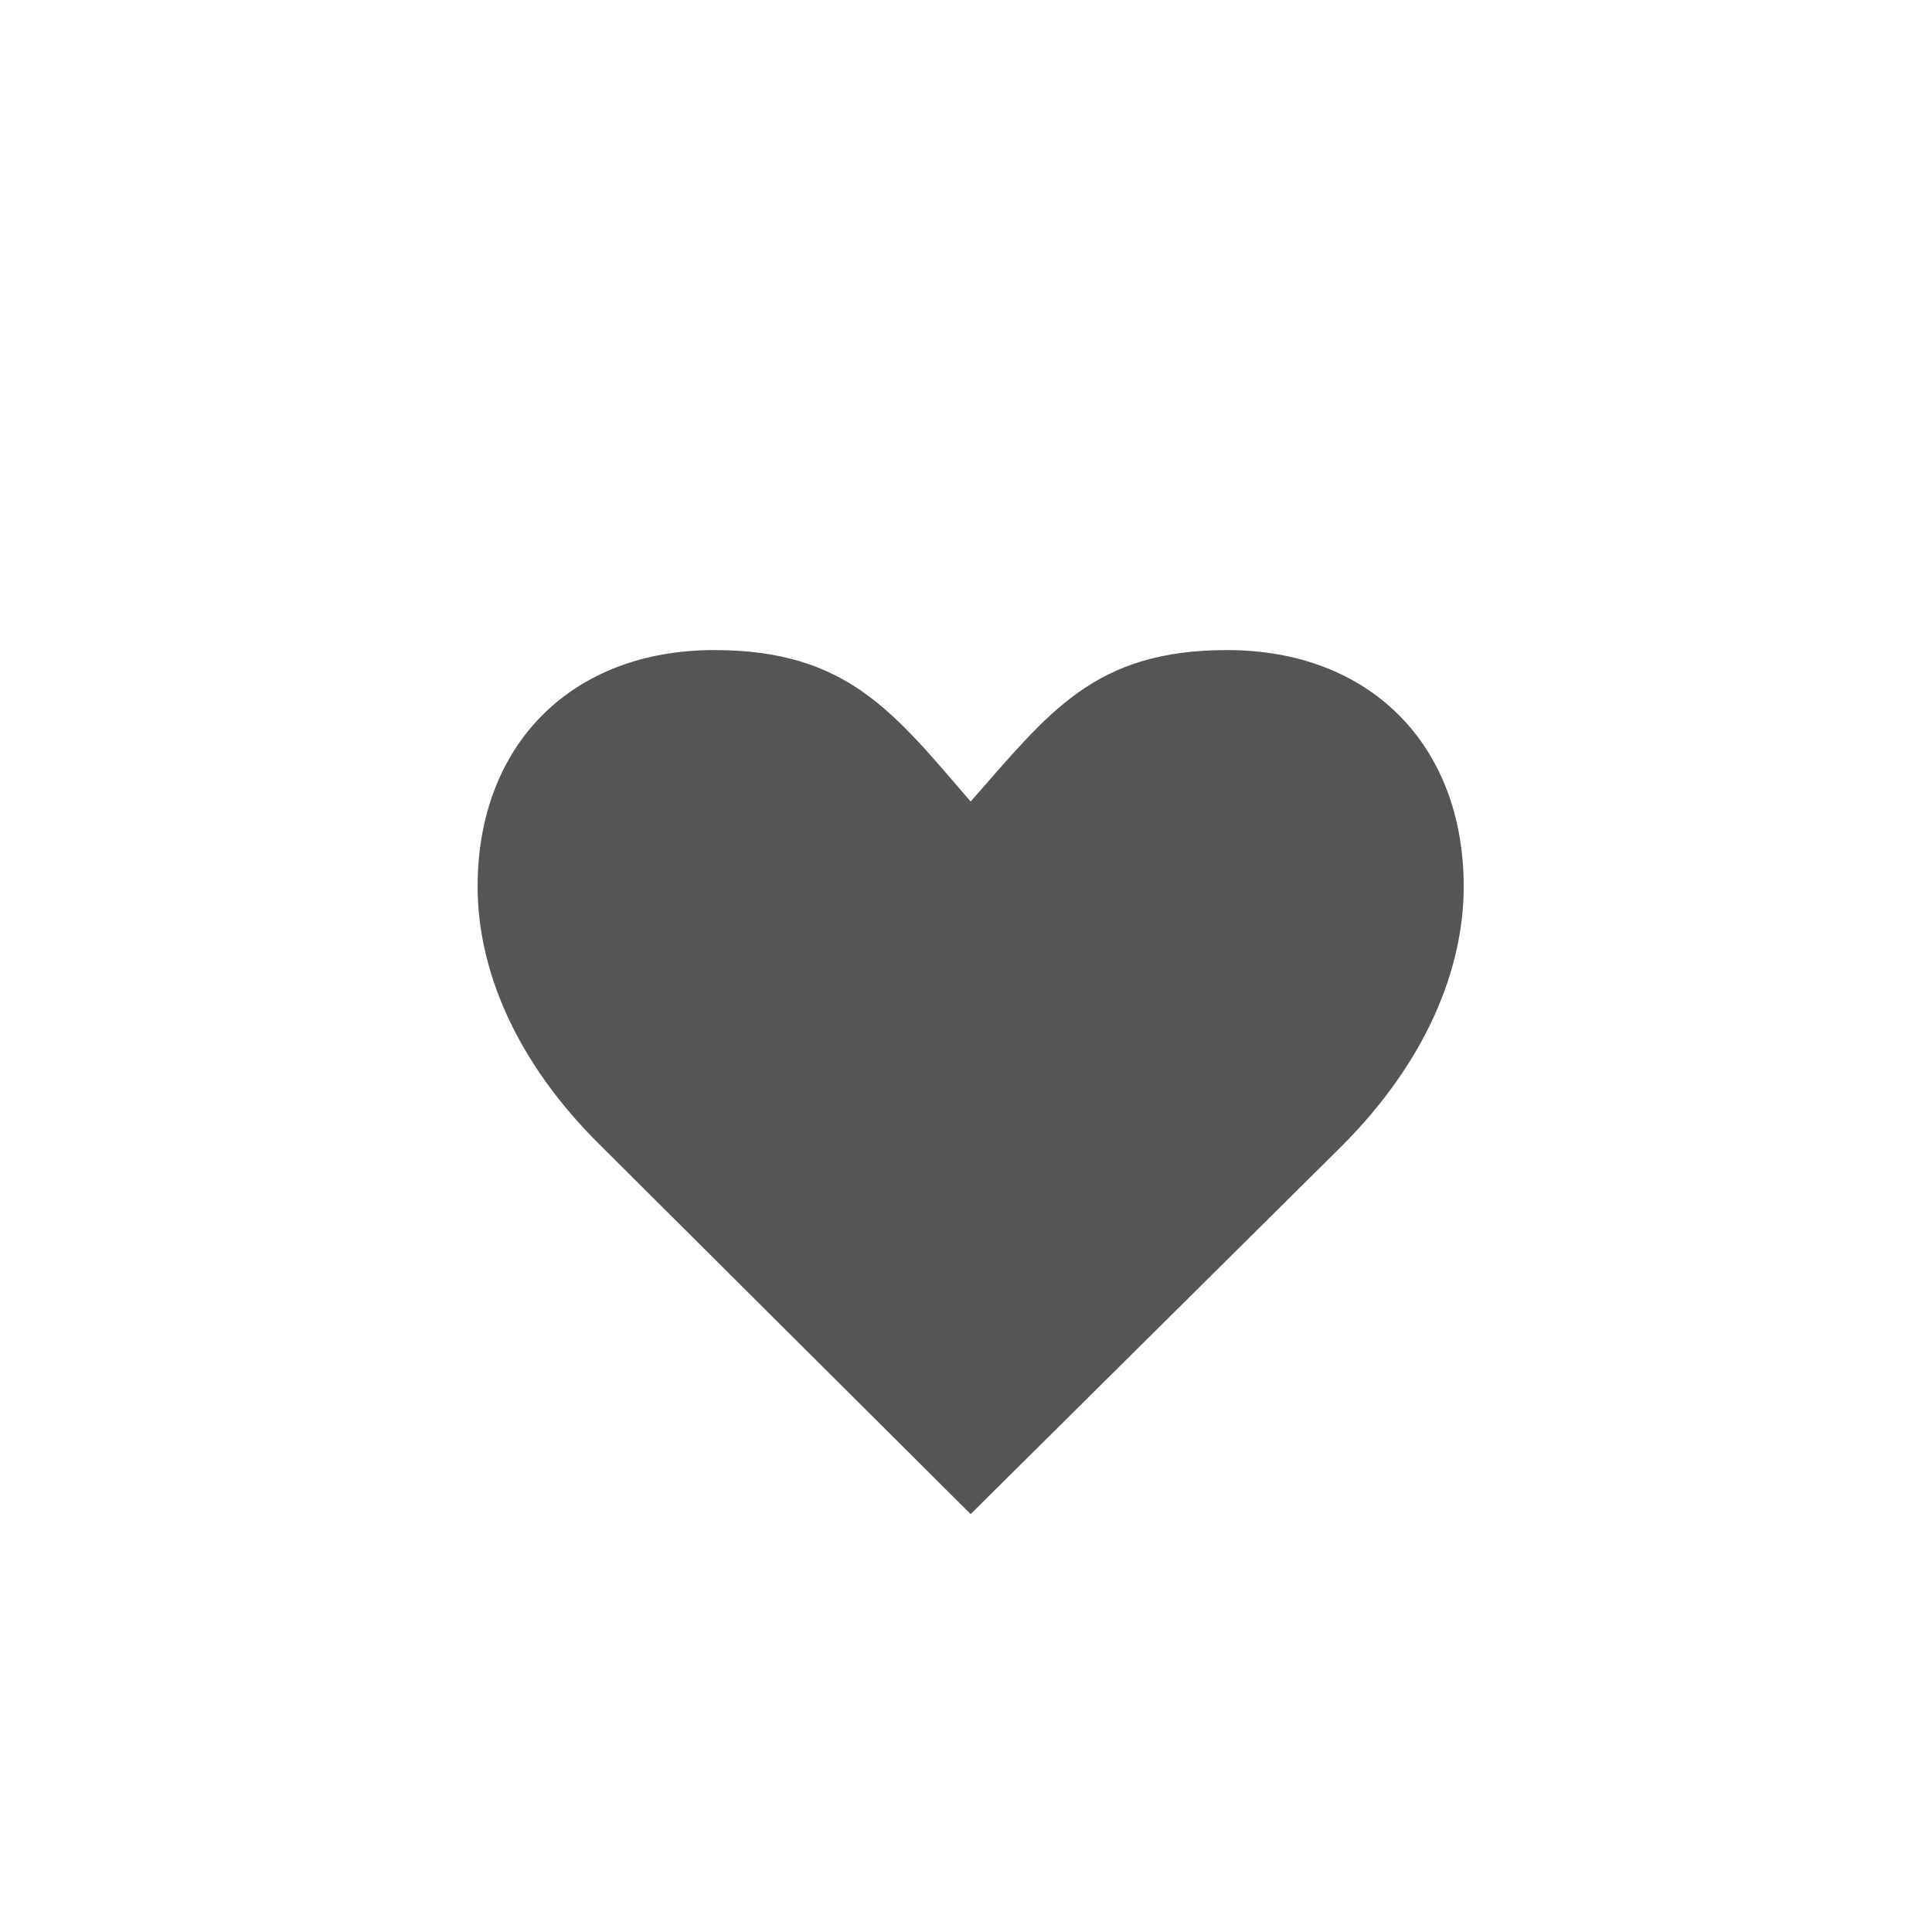 <?xml version="1.0" encoding="utf-8"?>
<!-- Generator: Adobe Illustrator 15.0.0, SVG Export Plug-In . SVG Version: 6.00 Build 0)  -->
<!DOCTYPE svg PUBLIC "-//W3C//DTD SVG 1.0//EN" "http://www.w3.org/TR/2001/REC-SVG-20010904/DTD/svg10.dtd">
<svg version="1.0" id="Layer_1" xmlns="http://www.w3.org/2000/svg" xmlns:xlink="http://www.w3.org/1999/xlink" x="0px" y="0px"
	 width="100px" height="100px" viewBox="0 0 100 100" enable-background="new 0 0 100 100" xml:space="preserve">
<g>
	<path fill="#555555" d="M31.121,59.328c-4.48-4.399-6.4-9.2-6.4-13.44c0-7.36,4.88-12.24,12.24-12.24c6.88,0,9.28,3.2,13.28,7.84
		c4.08-4.64,6.4-7.84,13.28-7.84c7.36,0,12.24,4.88,12.24,12.24c0,4.24-1.92,9.041-6.32,13.44l-19.2,19.041L31.121,59.328z"/>
</g>
</svg>
